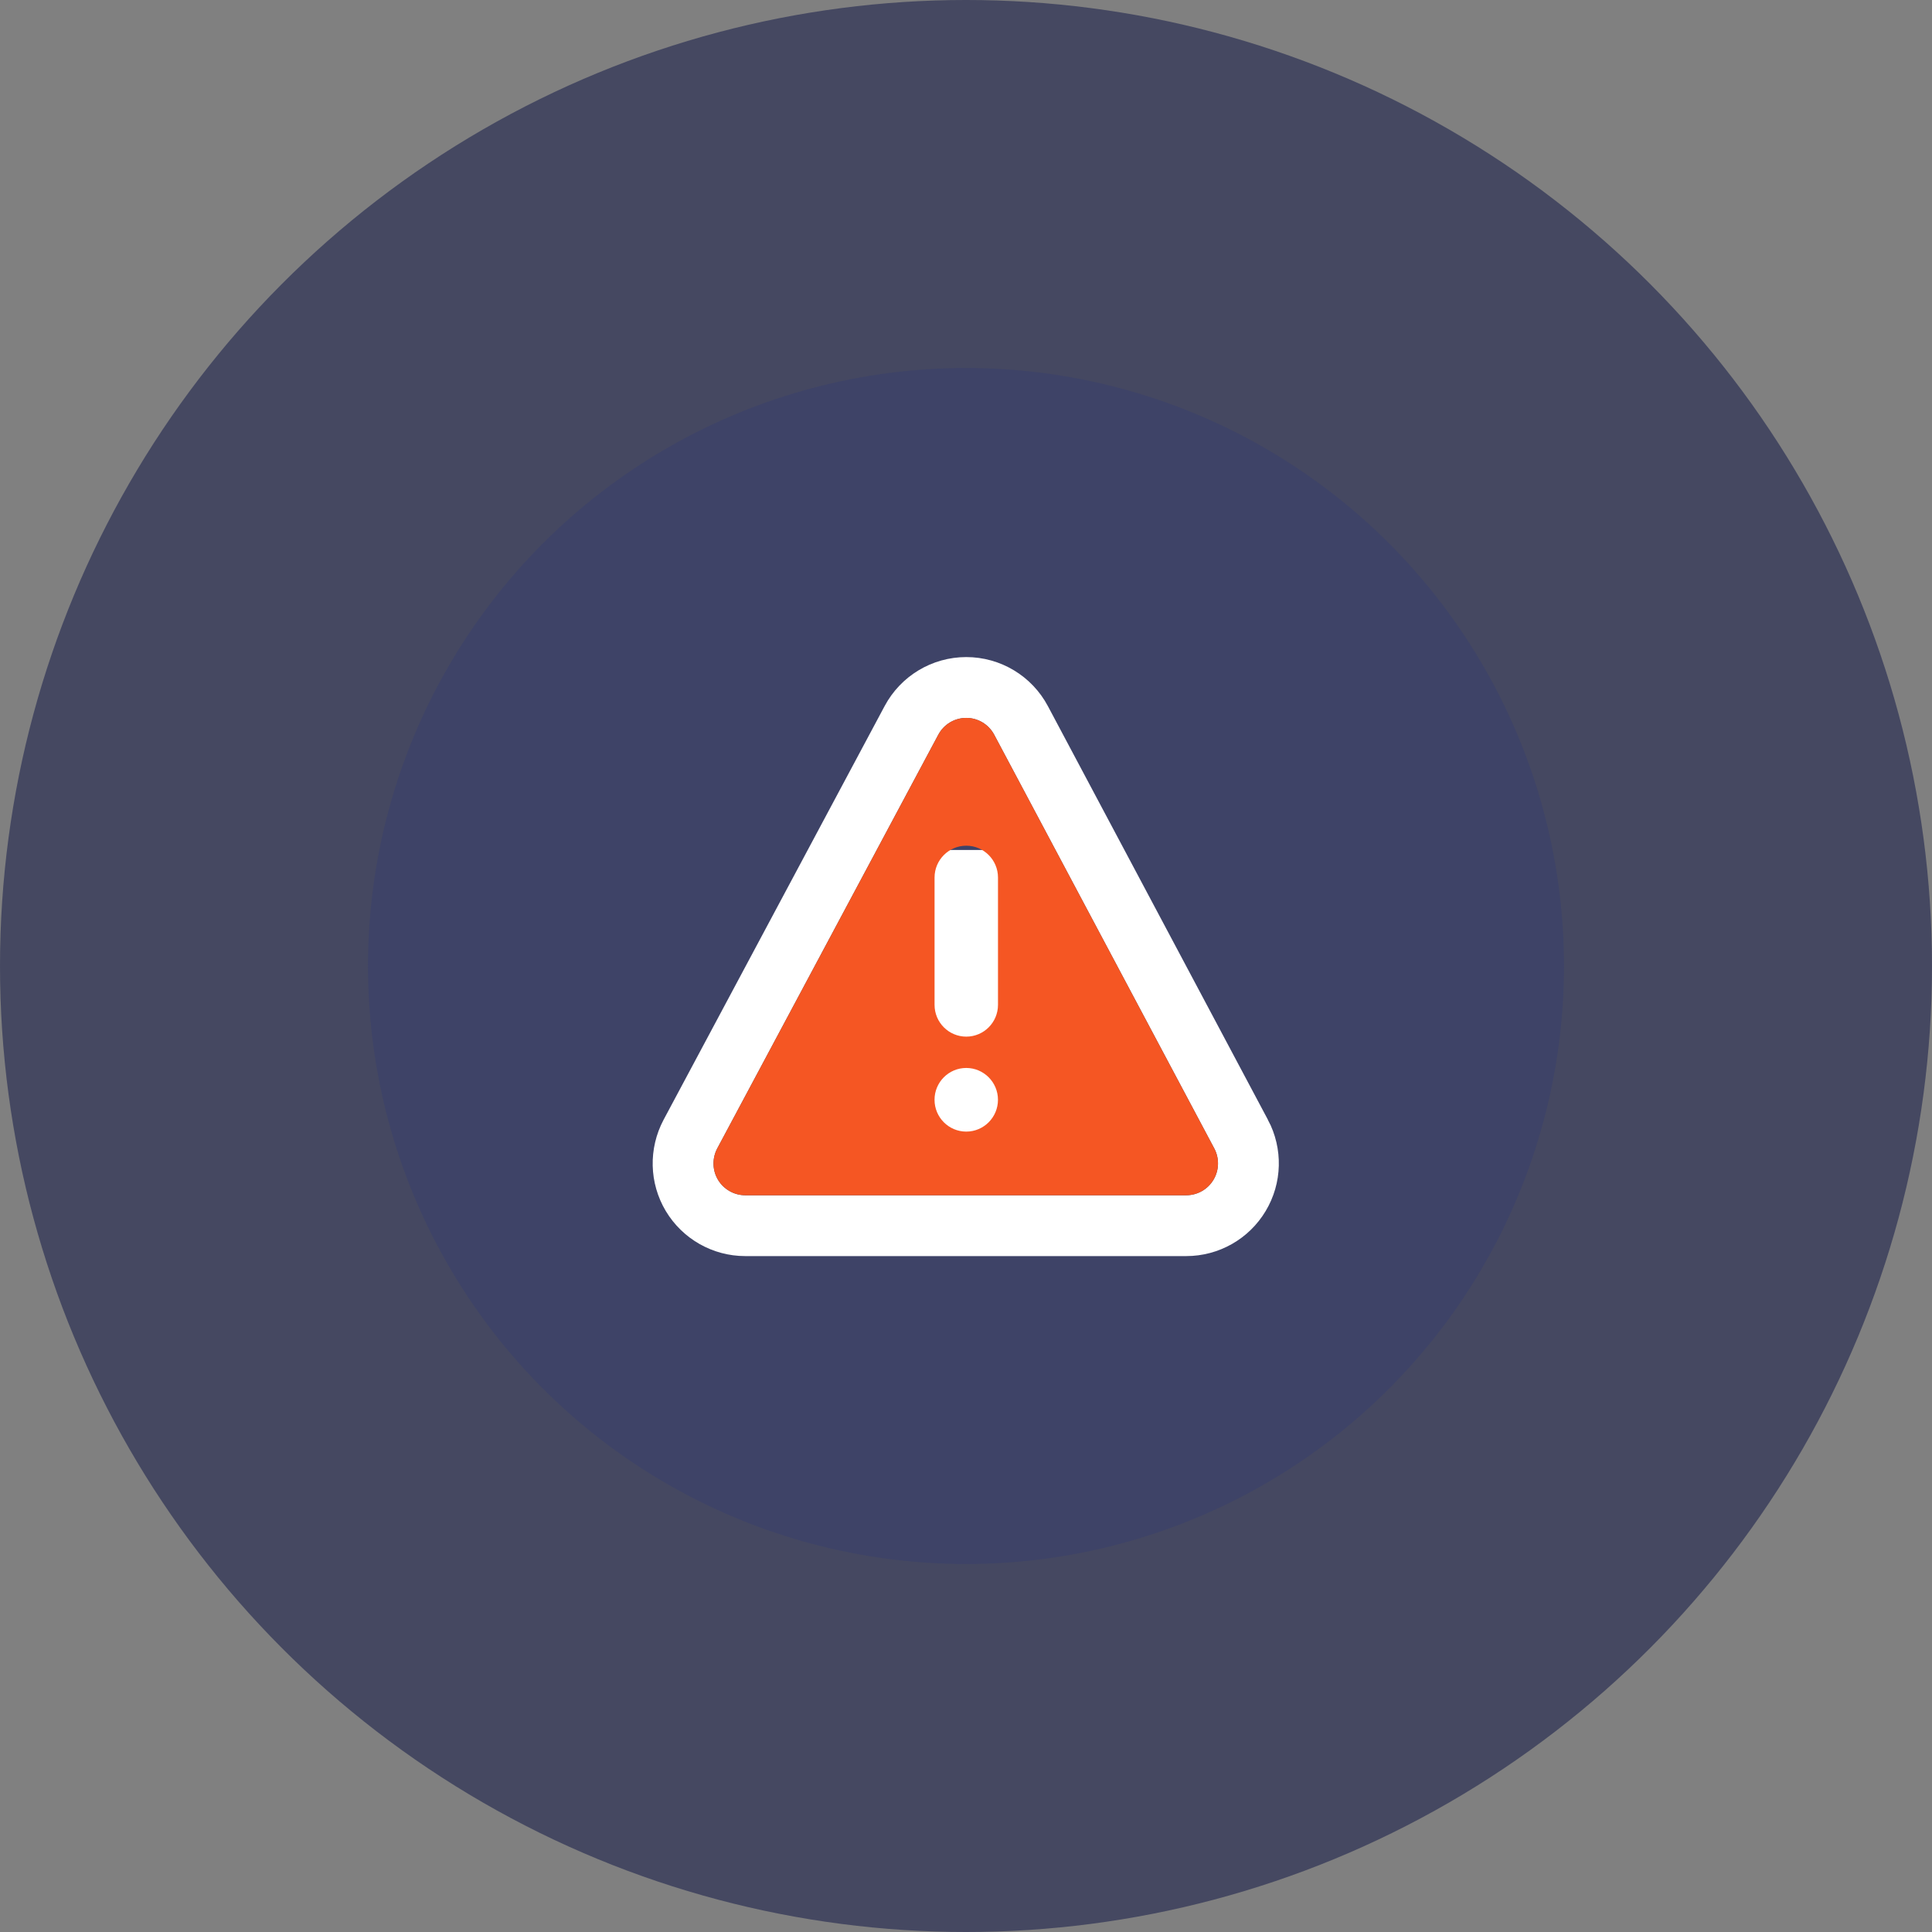 <?xml version="1.0" encoding="UTF-8"?>
<svg width="84px" height="84px" viewBox="0 0 84 84" version="1.1" xmlns="http://www.w3.org/2000/svg" xmlns:xlink="http://www.w3.org/1999/xlink">
    <rect x="0" y="0" width="84" height="84" fill="#808080" stroke="none"/>
    <!-- Generator: Sketch 52.6 (67491) - http://www.bohemiancoding.com/sketch -->
    <title>error-icon</title>
    <desc>Created with Sketch.</desc>
    <g id="Page-1" stroke="none" stroke-width="1" fill="none" fill-rule="evenodd">
        <g id="Error" transform="translate(-759, -441)" fill-rule="nonzero">
            <g id="Group-6" transform="translate(601, 441)">
                <g id="Group-3">
                    <g id="error-icon" transform="translate(158, 0)">
                        <g id="Group-4">
                            <circle id="Oval" fill="#2C3054" opacity="0.695" cx="42" cy="42" r="42"></circle>
                            <circle id="Oval" fill="#3C4169" opacity="0.695" cx="42" cy="42" r="26"></circle>
                            <g id="error-triangle" transform="translate(31.022, 31.178)">
                                <g id="Group-5">
                                    <rect id="Rectangle" fill="#FFFFFF" x="8.089" y="5.778" width="5.778" height="13.867"></rect>
                                    <path d="M22.94,18.133 L22.941,18.134 C23.385,18.972 23.36,19.983 22.873,20.795 C22.385,21.612 21.506,22.112 20.555,22.112 L1.378,22.112 C0.429,22.112 -0.451,21.611 -0.94,20.796 C-1.426,19.982 -1.45,18.972 -1.003,18.129 L8.607,0.143 C9.077,-0.737 9.991,-1.287 10.989,-1.287 L10.99,-1.287 C11.988,-1.287 12.905,-0.735 13.372,0.146 L22.94,18.133 Z" id="Path" stroke="#FFFFFF" stroke-width="2.645"></path>
                                </g>
                                <path d="M21.772,18.754 L12.205,0.767 C11.966,0.317 11.499,0.035 10.99,0.035 L10.989,0.035 C10.48,0.035 10.014,0.316 9.774,0.766 L0.163,18.753 C-0.065,19.184 -0.053,19.702 0.195,20.117 C0.445,20.533 0.894,20.789 1.378,20.789 L20.555,20.789 C21.04,20.789 21.488,20.535 21.738,20.117 C21.988,19.7 22,19.183 21.772,18.754 Z M10.989,18.022 C10.227,18.022 9.61,17.402 9.61,16.638 C9.61,15.875 10.227,15.255 10.989,15.255 C11.748,15.255 12.368,15.875 12.368,16.638 C12.368,17.402 11.75,18.022 10.989,18.022 Z M12.369,12.51 C12.369,13.275 11.75,13.893 10.99,13.893 C10.229,13.893 9.611,13.275 9.611,12.51 L9.611,6.975 C9.611,6.212 10.229,5.592 10.99,5.592 C11.75,5.592 12.369,6.212 12.369,6.975 L12.369,12.51 Z" id="Shape" fill="#F55623"></path>
                            </g>
                        </g>
                    </g>
                </g>
            </g>
        </g>
    </g>
</svg>